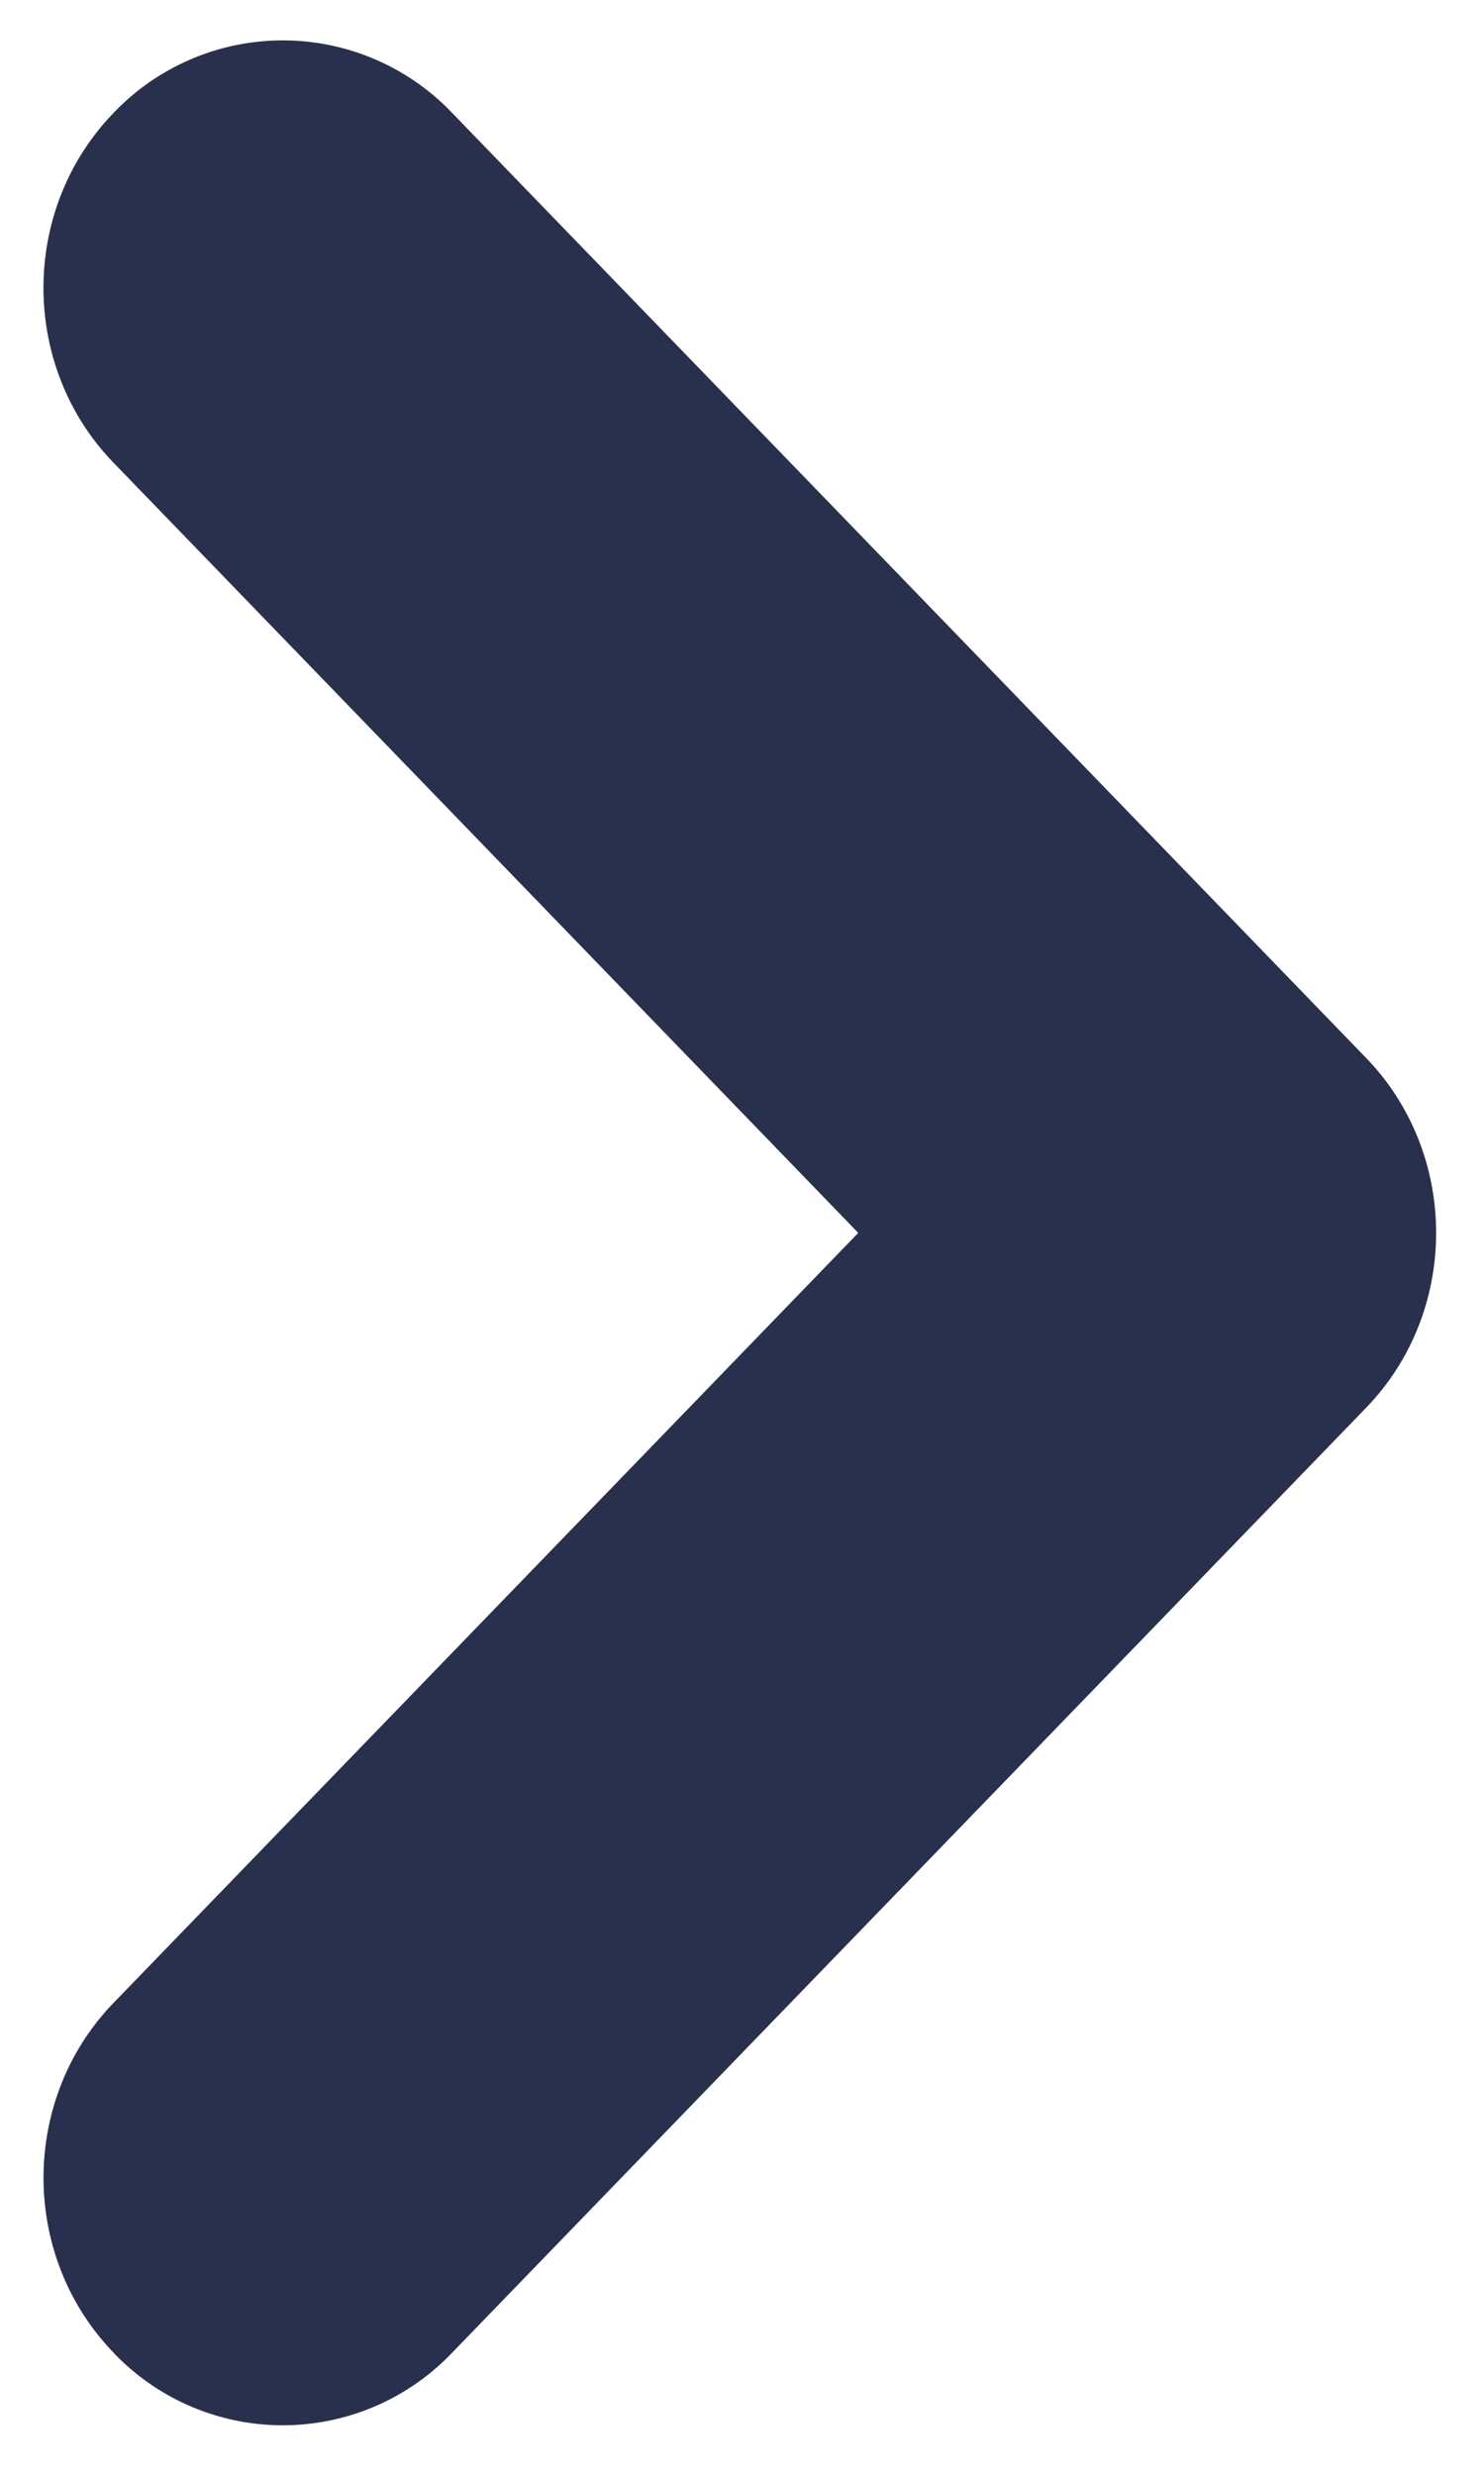 <svg width="24" height="40" viewBox="0 0 24 40" fill="none" xmlns="http://www.w3.org/2000/svg"><path fill-rule="evenodd" clip-rule="evenodd" d="M1.837 38.028a3.783 3.783 0 0 0 5.474 0l14.781-15.273a3.995 3.995 0 0 0 .884-1.412c.521-1.425.227-3.097-.884-4.245L7.312 1.825a3.783 3.783 0 0 0-5.475 0C.325 3.387.325 5.919 1.837 7.48L13.88 19.927 1.838 32.371c-1.512 1.562-1.512 4.094 0 5.656z" fill="#29304D"/></svg>